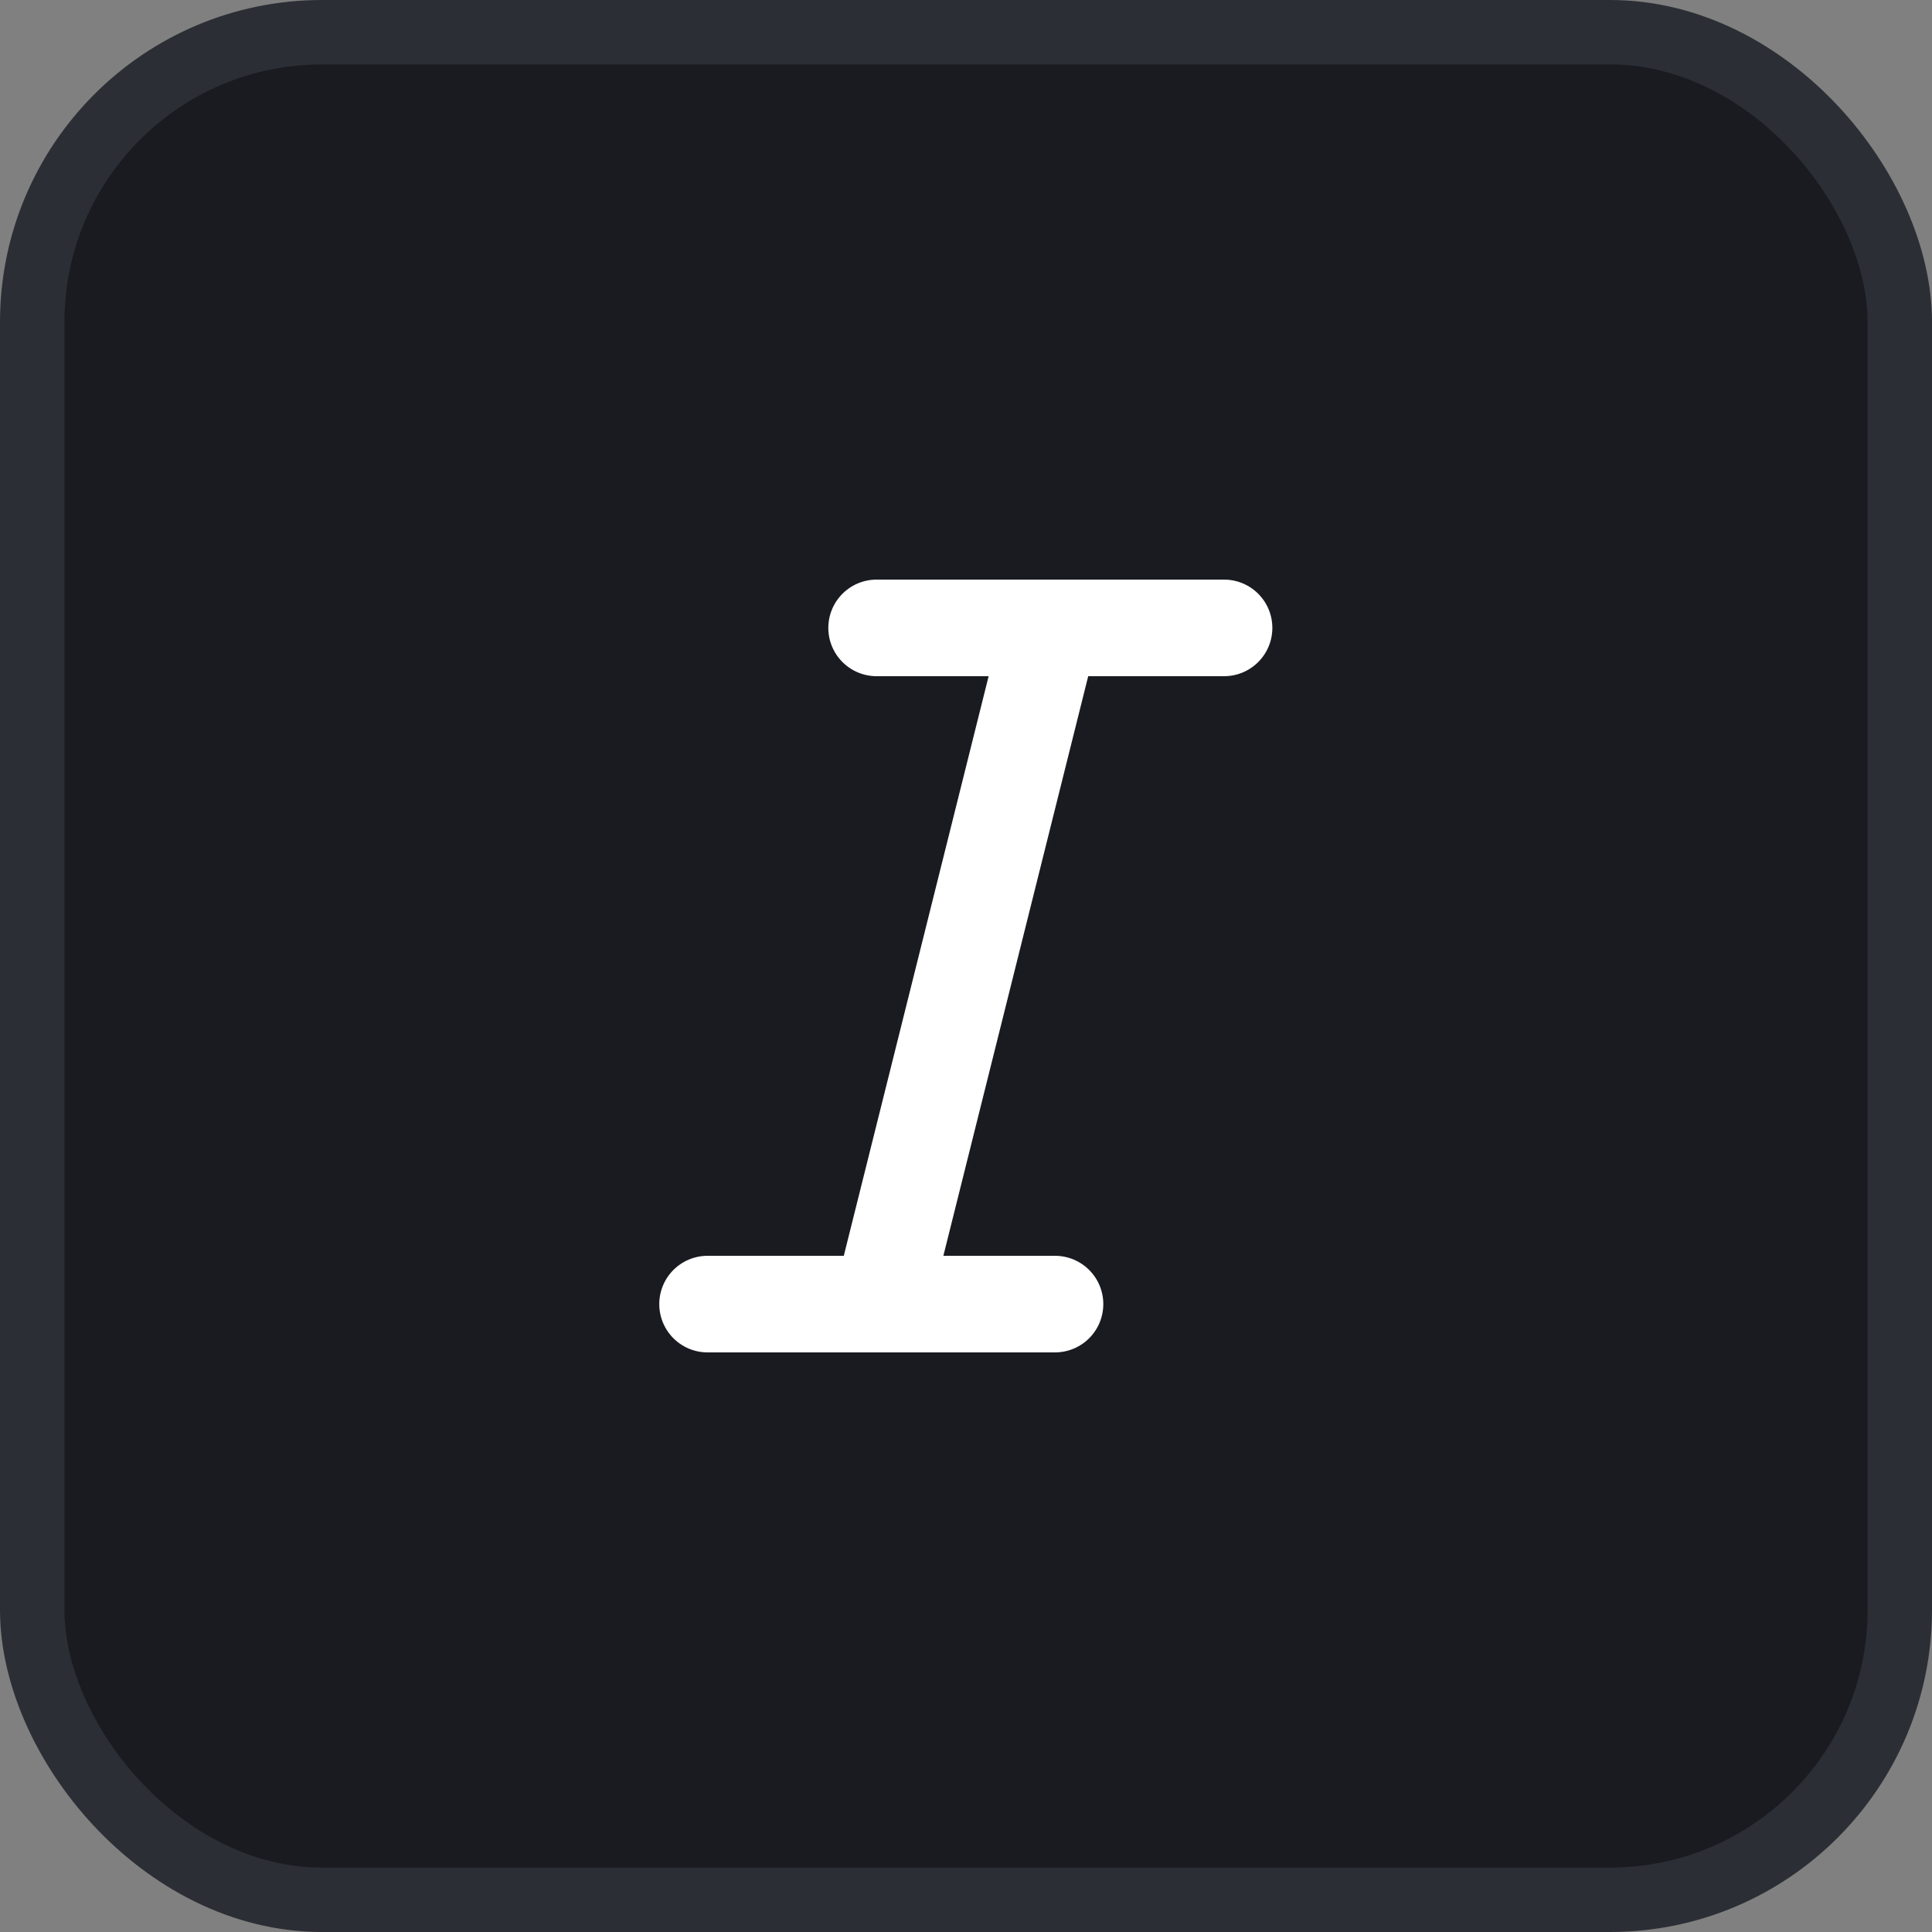 <svg width="30" height="30" viewBox="0 0 30 30" fill="none" xmlns="http://www.w3.org/2000/svg">
<rect x="0" y="0" width="30" height="30" fill="#808080" stroke="none"/>
<rect x="0.5" y="0.5" width="29" height="29" rx="4.5" fill="#191B21"/>
<path d="M13.612 9.75H19.007" stroke="white" stroke-width="1.5" stroke-linecap="round" stroke-linejoin="round"/>
<path d="M10.987 20.25H16.382" stroke="white" stroke-width="1.5" stroke-linecap="round" stroke-linejoin="round"/>
<path d="M16.312 9.75L13.688 20.25" stroke="white" stroke-width="1.5" stroke-linecap="round" stroke-linejoin="round"/>
<rect x="0.5" y="0.5" width="29" height="29" rx="4.5" stroke="#2B2F35"/>
</svg>

